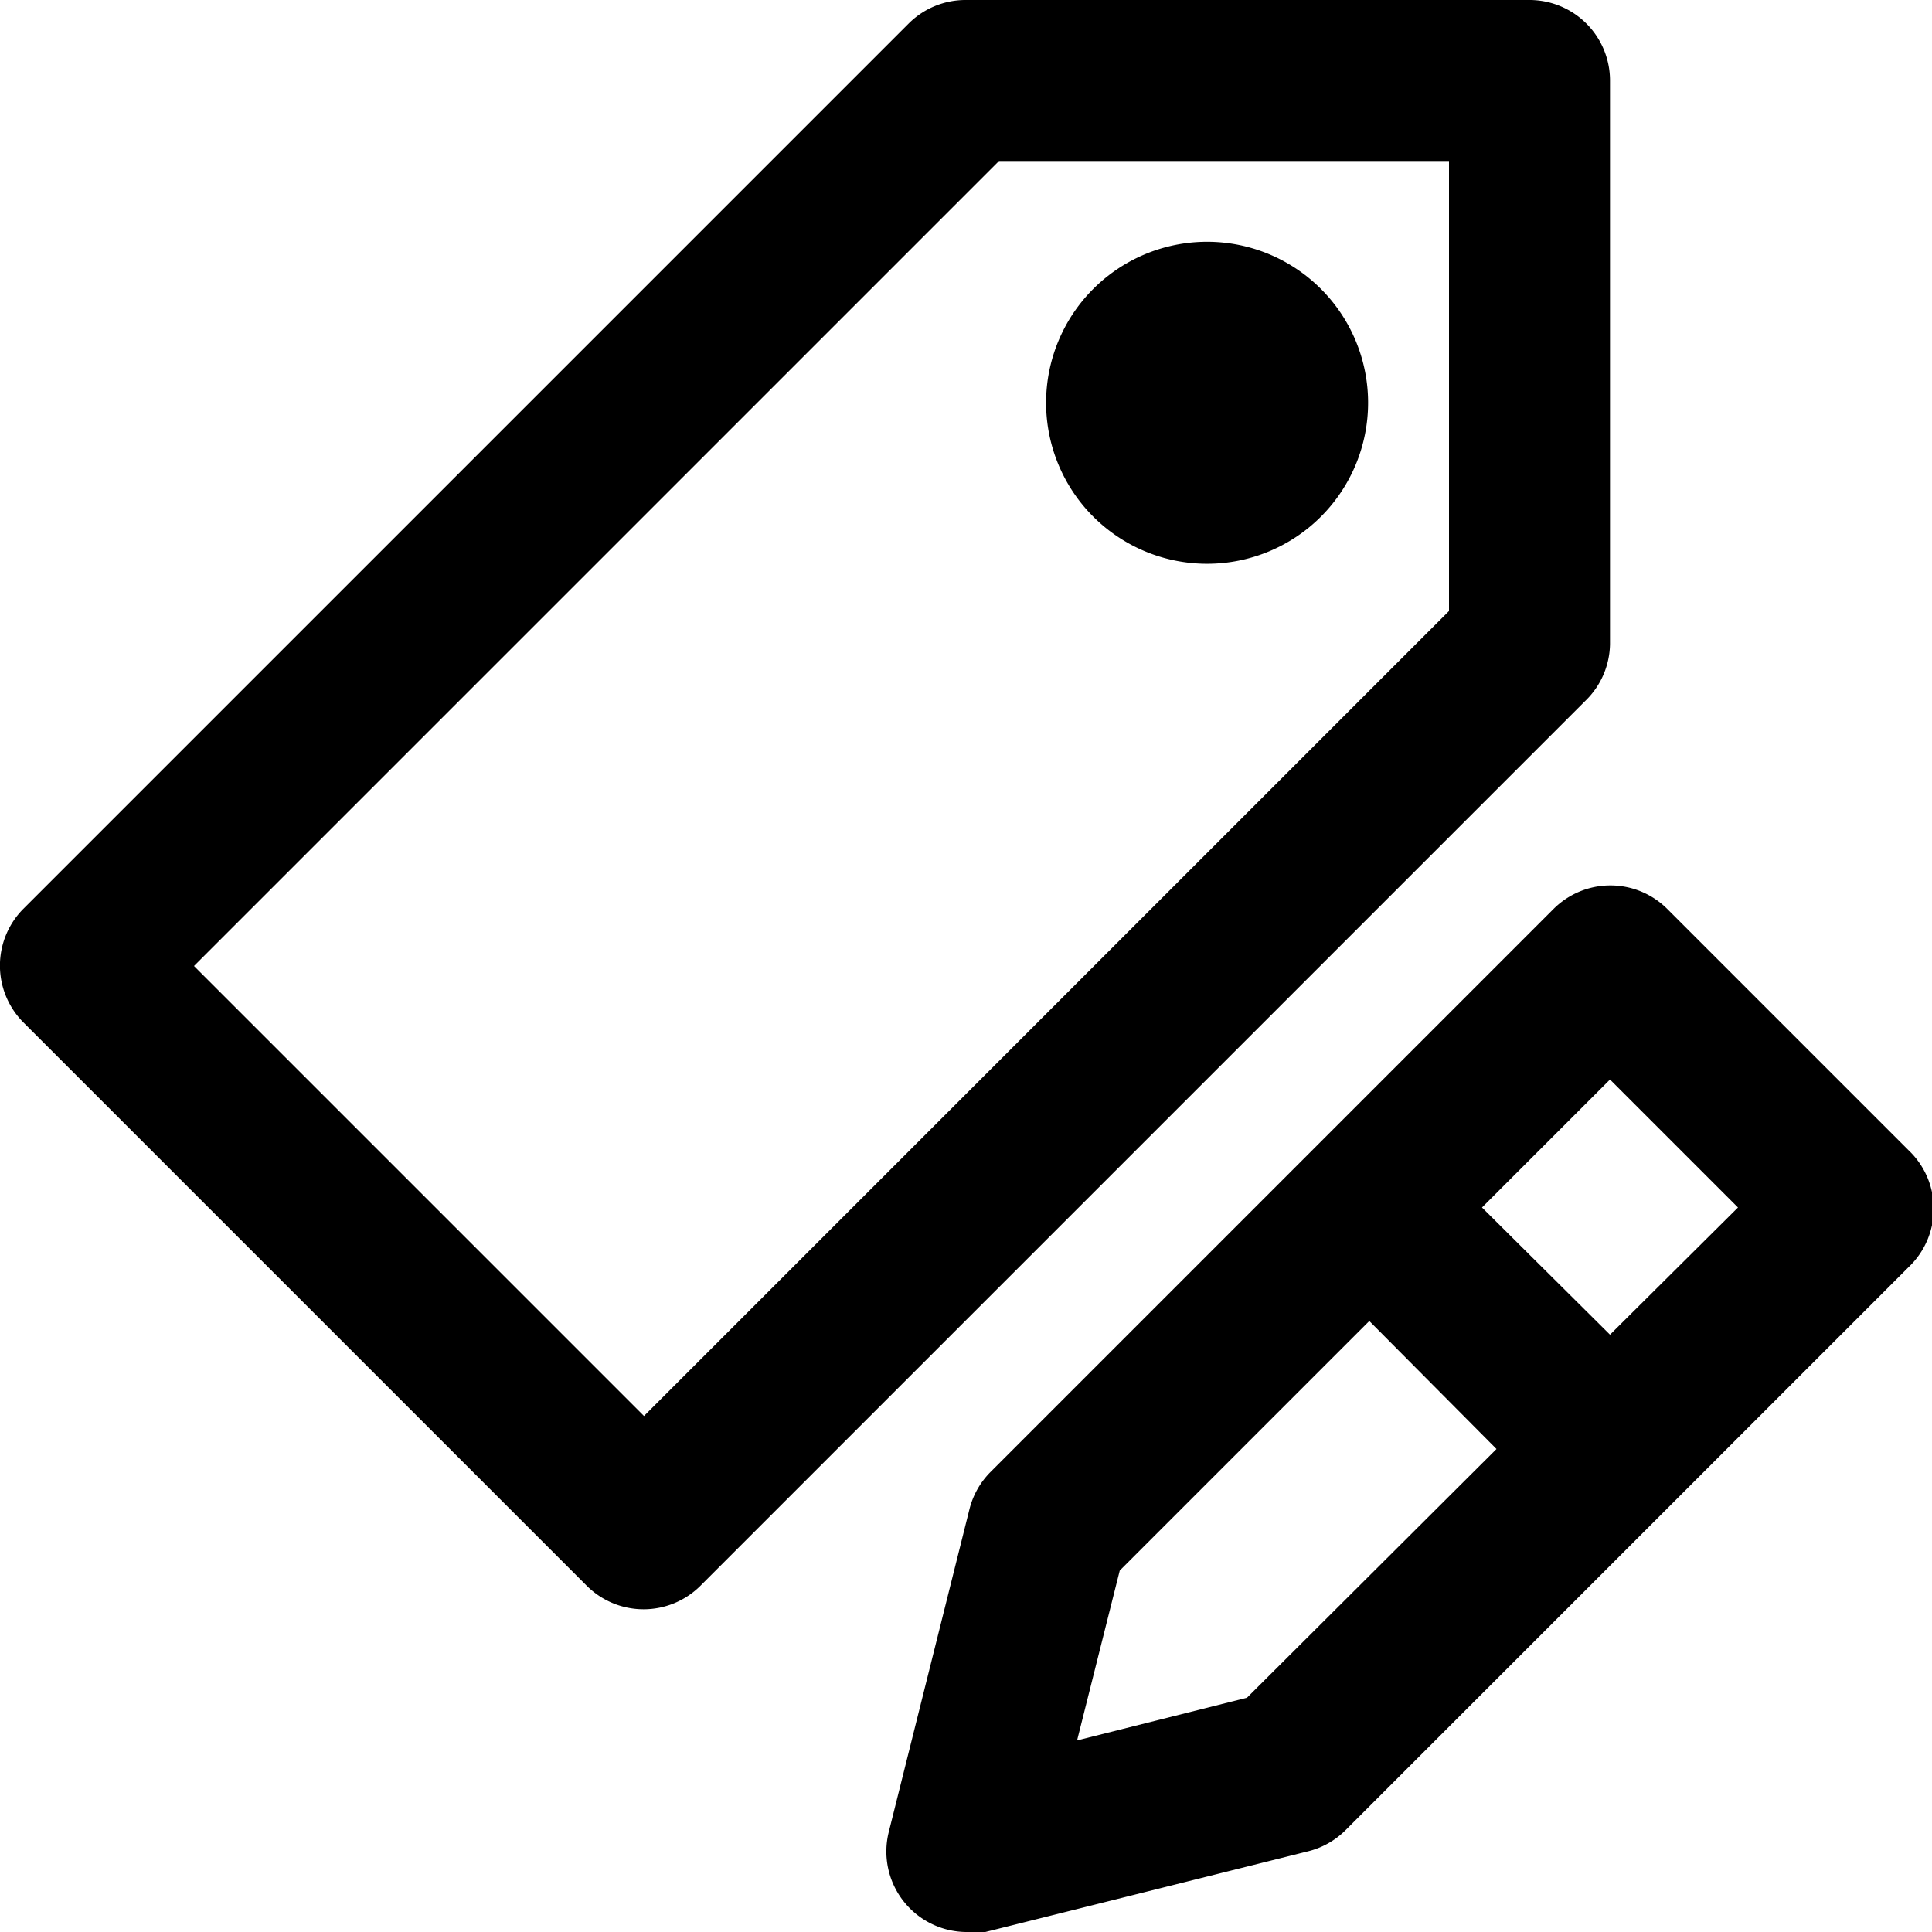 <svg xmlns="http://www.w3.org/2000/svg" viewBox="0 0 24 24"><title>_</title><path d="M20,8V1a1,1,0,0,0-1-1H12a1,1,0,0,0-.71.29l-11,11a1,1,0,0,0,0,1.41l7,7a1,1,0,0,0,1.41,0l11-11A1,1,0,0,0,20,8Zm-2-.41-10,10L2.41,12l10-10H18V7.59Z"/><path d="M16.41,3.59a2,2,0,1,1-2.83,0,2,2,0,0,1,2.83,0"/><path d="M23.71,14.29l-3-3a1,1,0,0,0-1.41,0l-7,7a1,1,0,0,0-.26.47l-1,4A1,1,0,0,0,12,24l0.24,0,4-1a1,1,0,0,0,.47-0.26l7-7A1,1,0,0,0,23.71,14.29Zm-8.22,6.8-2.11.53,0.53-2.11,3.1-3.1L18.59,18ZM20,16.58L18.41,15,20,13.41,21.59,15Z"/></svg>